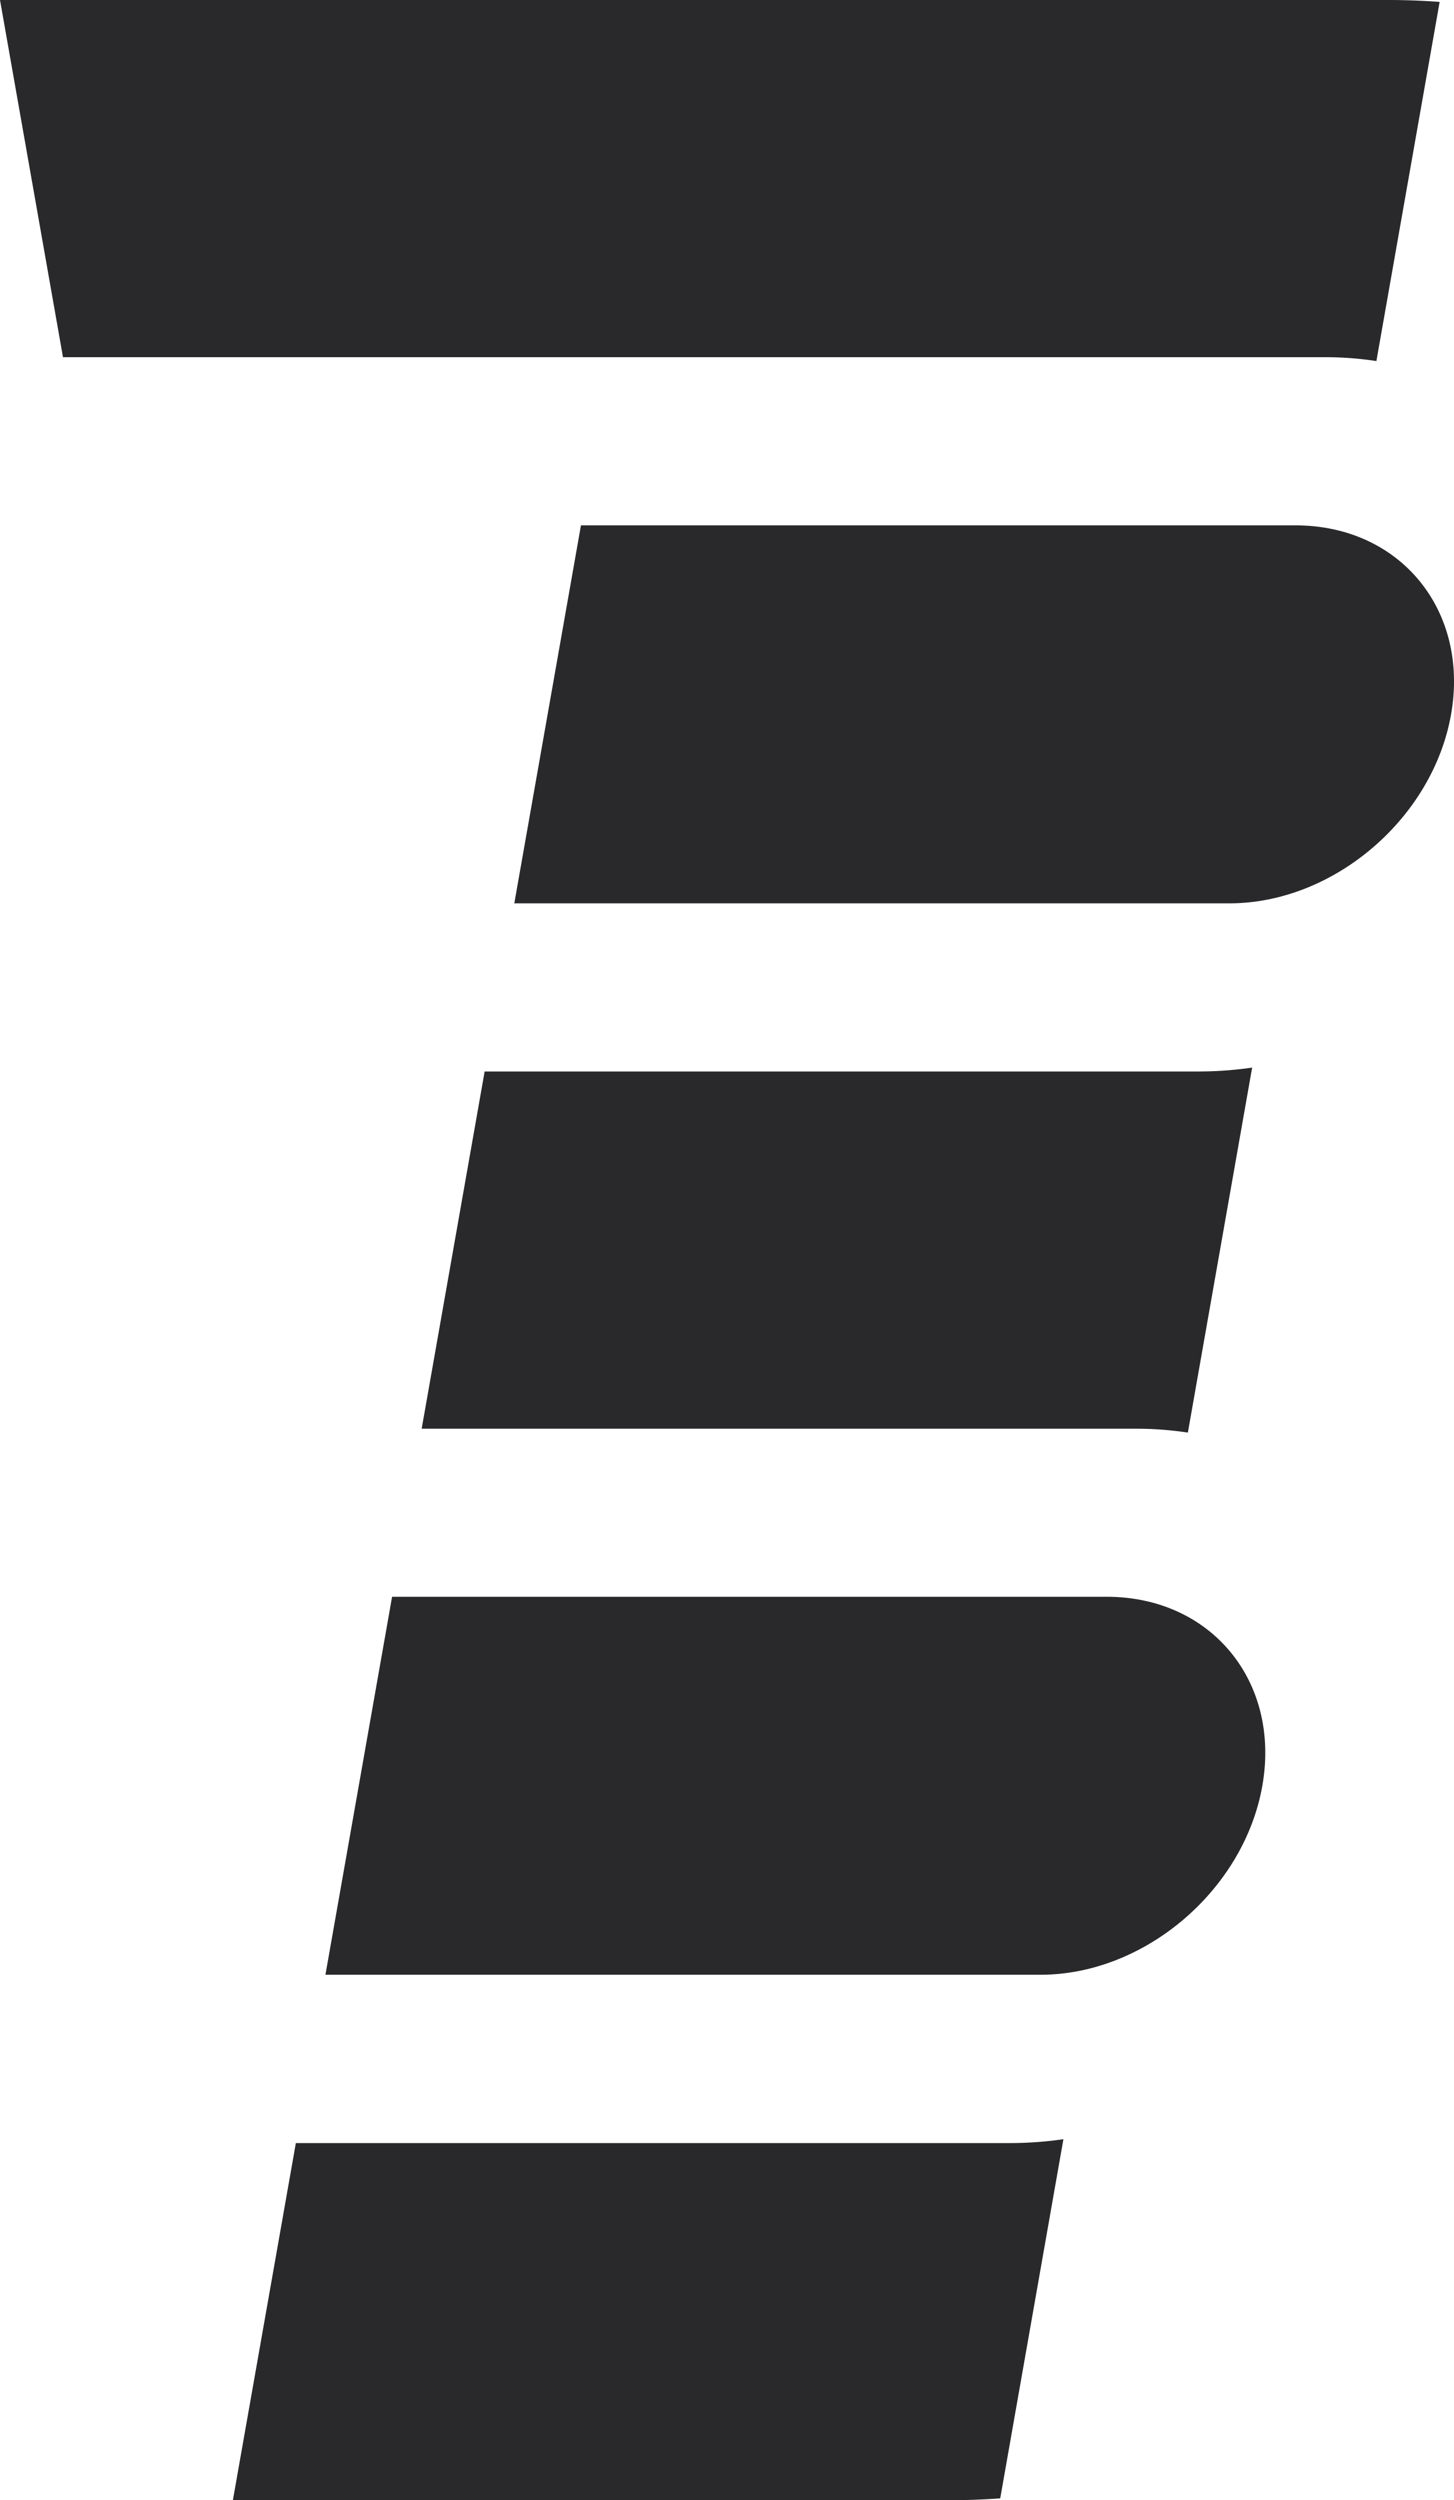 <svg xmlns="http://www.w3.org/2000/svg" viewBox="0 0 213.79 367.48"><defs><style>.cls-1{fill:#29292b;}</style></defs><title>SideStroke</title><g id="Layer_2" data-name="Layer 2"><g id="Layer_1-2" data-name="Layer 1"><path class="cls-1" d="M190.54,77.22H85.42l-9.8,55.56H180.75c15.32,0,29.91-12.45,32.61-27.78S205.85,77.25,190.54,77.22Z"/><path class="cls-1" d="M152.91,290.26H153c15.32,0,29.91-12.45,32.61-27.78s-7.51-27.74-22.82-27.78H57.65l-9.8,55.56Z"/><path class="cls-1" d="M176.32,157.49H71.26L62,210H167.08a50.84,50.84,0,0,1,7.58.57l9.45-53.65A55,55,0,0,1,176.32,157.49Z"/><path class="cls-1" d="M204.16,0H0L9.26,52.5H194.84a50.86,50.86,0,0,1,7.54.57L211.68.28C209.21.1,206.7,0,204.16,0Z"/><path class="cls-1" d="M148.55,315H43.5l-9.26,52.5H139.36q3.86,0,7.71-.28l9.29-52.79A55,55,0,0,1,148.55,315Z"/></g></g></svg>